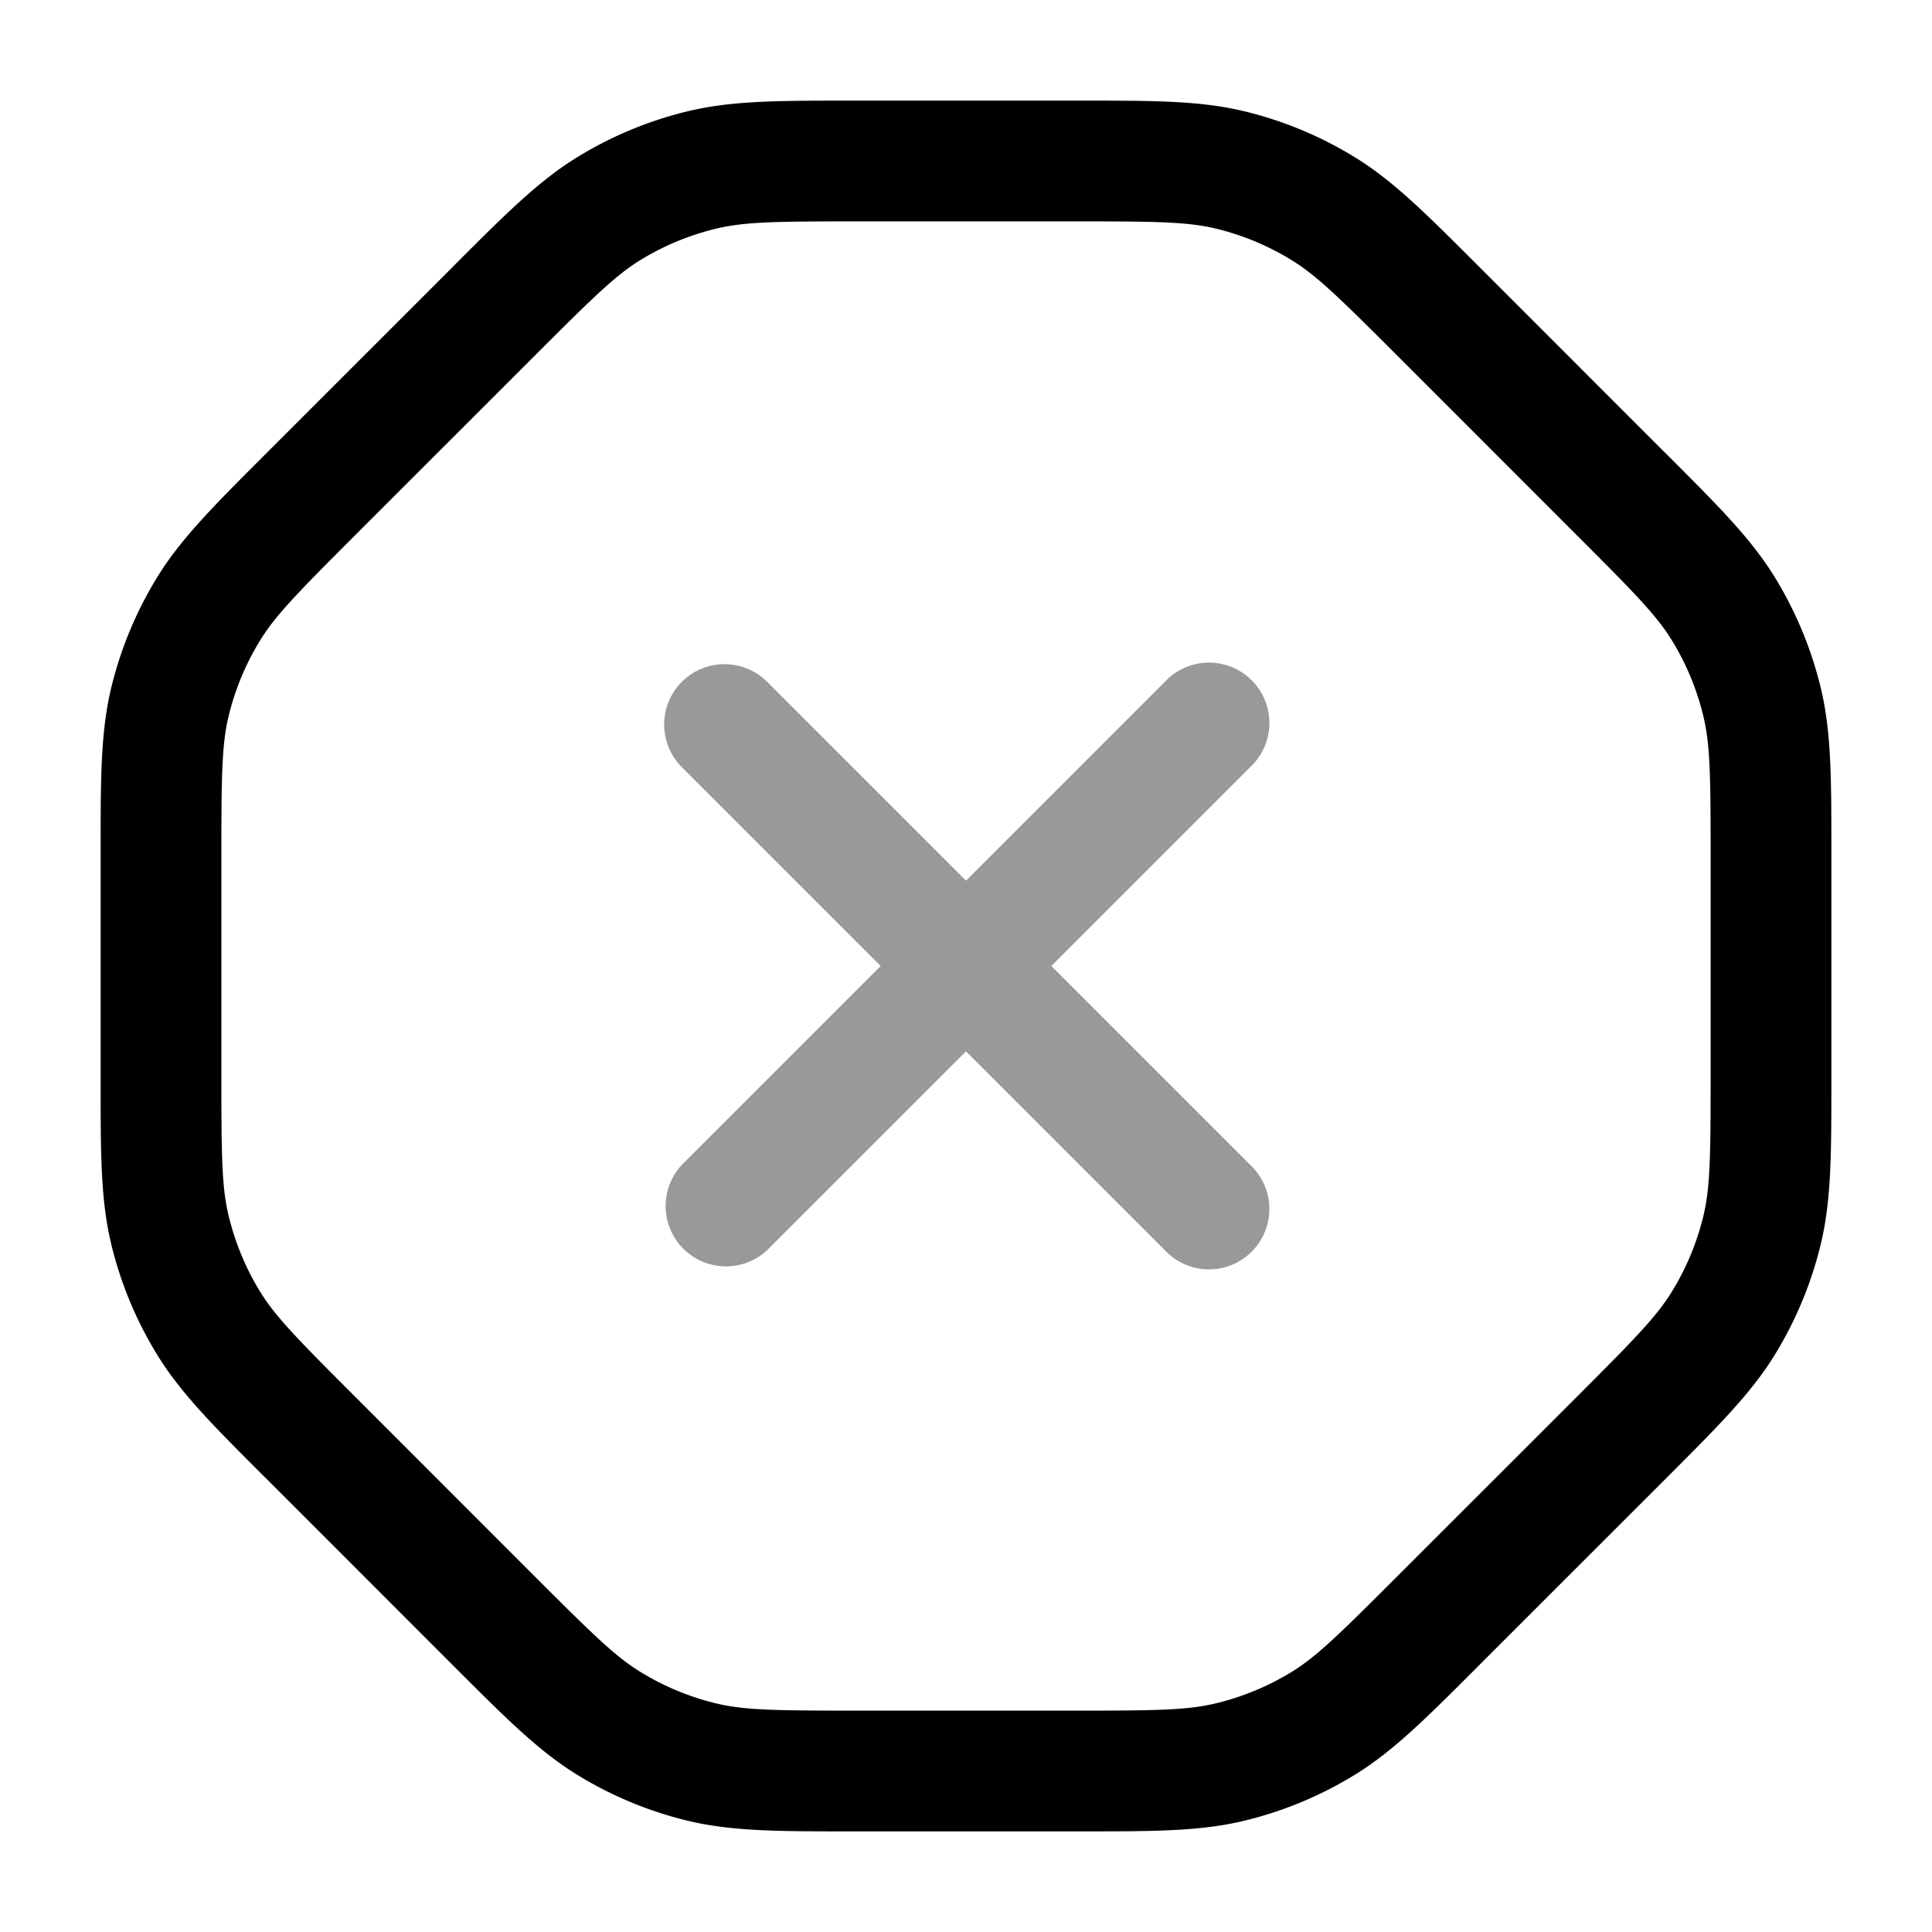<svg xmlns="http://www.w3.org/2000/svg" width="24" height="24" fill="currentColor" viewBox="0 0 24 24">
  <path fill-rule="evenodd" d="M8.47 8.47a.75.75 0 011.06 0L12 10.94l2.47-2.47a.75.75 0 111.06 1.06L13.06 12l2.47 2.47a.75.75 0 11-1.06 1.06L12 13.06l-2.47 2.47a.75.75 0 01-1.06-1.06L10.94 12 8.47 9.53a.75.75 0 010-1.06z" opacity=".4"/>
  <path fill-rule="evenodd" d="M10.557 1.25H13.443c.888 0 1.461 0 2.009.131a4.75 4.75 0 011.373.569c.48.294.885.7 1.514 1.328l.066.066 2.25 2.251.067.066c.628.629 1.034 1.034 1.328 1.514.26.425.452.888.569 1.373.131.548.131 1.12.131 2.01v2.885c0 .888 0 1.461-.131 2.009a4.75 4.75 0 01-.569 1.373c-.294.48-.7.885-1.328 1.514l-.066.066-2.251 2.25-.066.067c-.629.628-1.034 1.034-1.514 1.328a4.75 4.75 0 01-1.373.569c-.548.131-1.12.131-2.01.131h-2.885c-.888 0-1.461 0-2.01-.131a4.75 4.75 0 01-1.372-.569c-.48-.294-.885-.7-1.514-1.328l-.066-.066-2.25-2.251-.067-.066c-.629-.629-1.034-1.034-1.328-1.514a4.75 4.75 0 01-.569-1.373c-.131-.548-.131-1.12-.131-2.01v-2.791-.094c0-.888 0-1.461.131-2.01a4.75 4.75 0 01.569-1.372c.294-.48.7-.885 1.328-1.514l.066-.066 2.251-2.25.066-.067c.629-.629 1.034-1.034 1.514-1.328a4.75 4.75 0 011.373-.569c.548-.131 1.12-.131 2.01-.131zm.094 1.5c-1.014 0-1.399.005-1.753.09a3.25 3.25 0 00-.94.389c-.31.19-.585.459-1.302 1.176l-2.251 2.25c-.717.718-.986.993-1.176 1.304a3.25 3.25 0 00-.39.94c-.084.353-.089.738-.089 1.752v2.698c0 1.014.005 1.399.09 1.753.08.331.21.648.389.94.19.31.459.585 1.176 1.302l2.25 2.251c.718.717.993.986 1.304 1.176.29.178.607.31.94.39.353.084.738.089 1.752.089h2.698c1.014 0 1.399-.005 1.753-.09.331-.08.648-.21.94-.389.31-.19.585-.459 1.302-1.176l2.251-2.25c.717-.718.986-.993 1.176-1.304.178-.29.31-.608.39-.94.084-.353.089-.738.089-1.752v-2.698c0-1.014-.005-1.399-.09-1.753a3.252 3.252 0 00-.389-.94c-.19-.31-.459-.585-1.176-1.302l-2.25-2.251c-.718-.717-.993-.986-1.304-1.176a3.25 3.25 0 00-.94-.39c-.353-.084-.738-.089-1.752-.089h-2.698z"/>
</svg>
